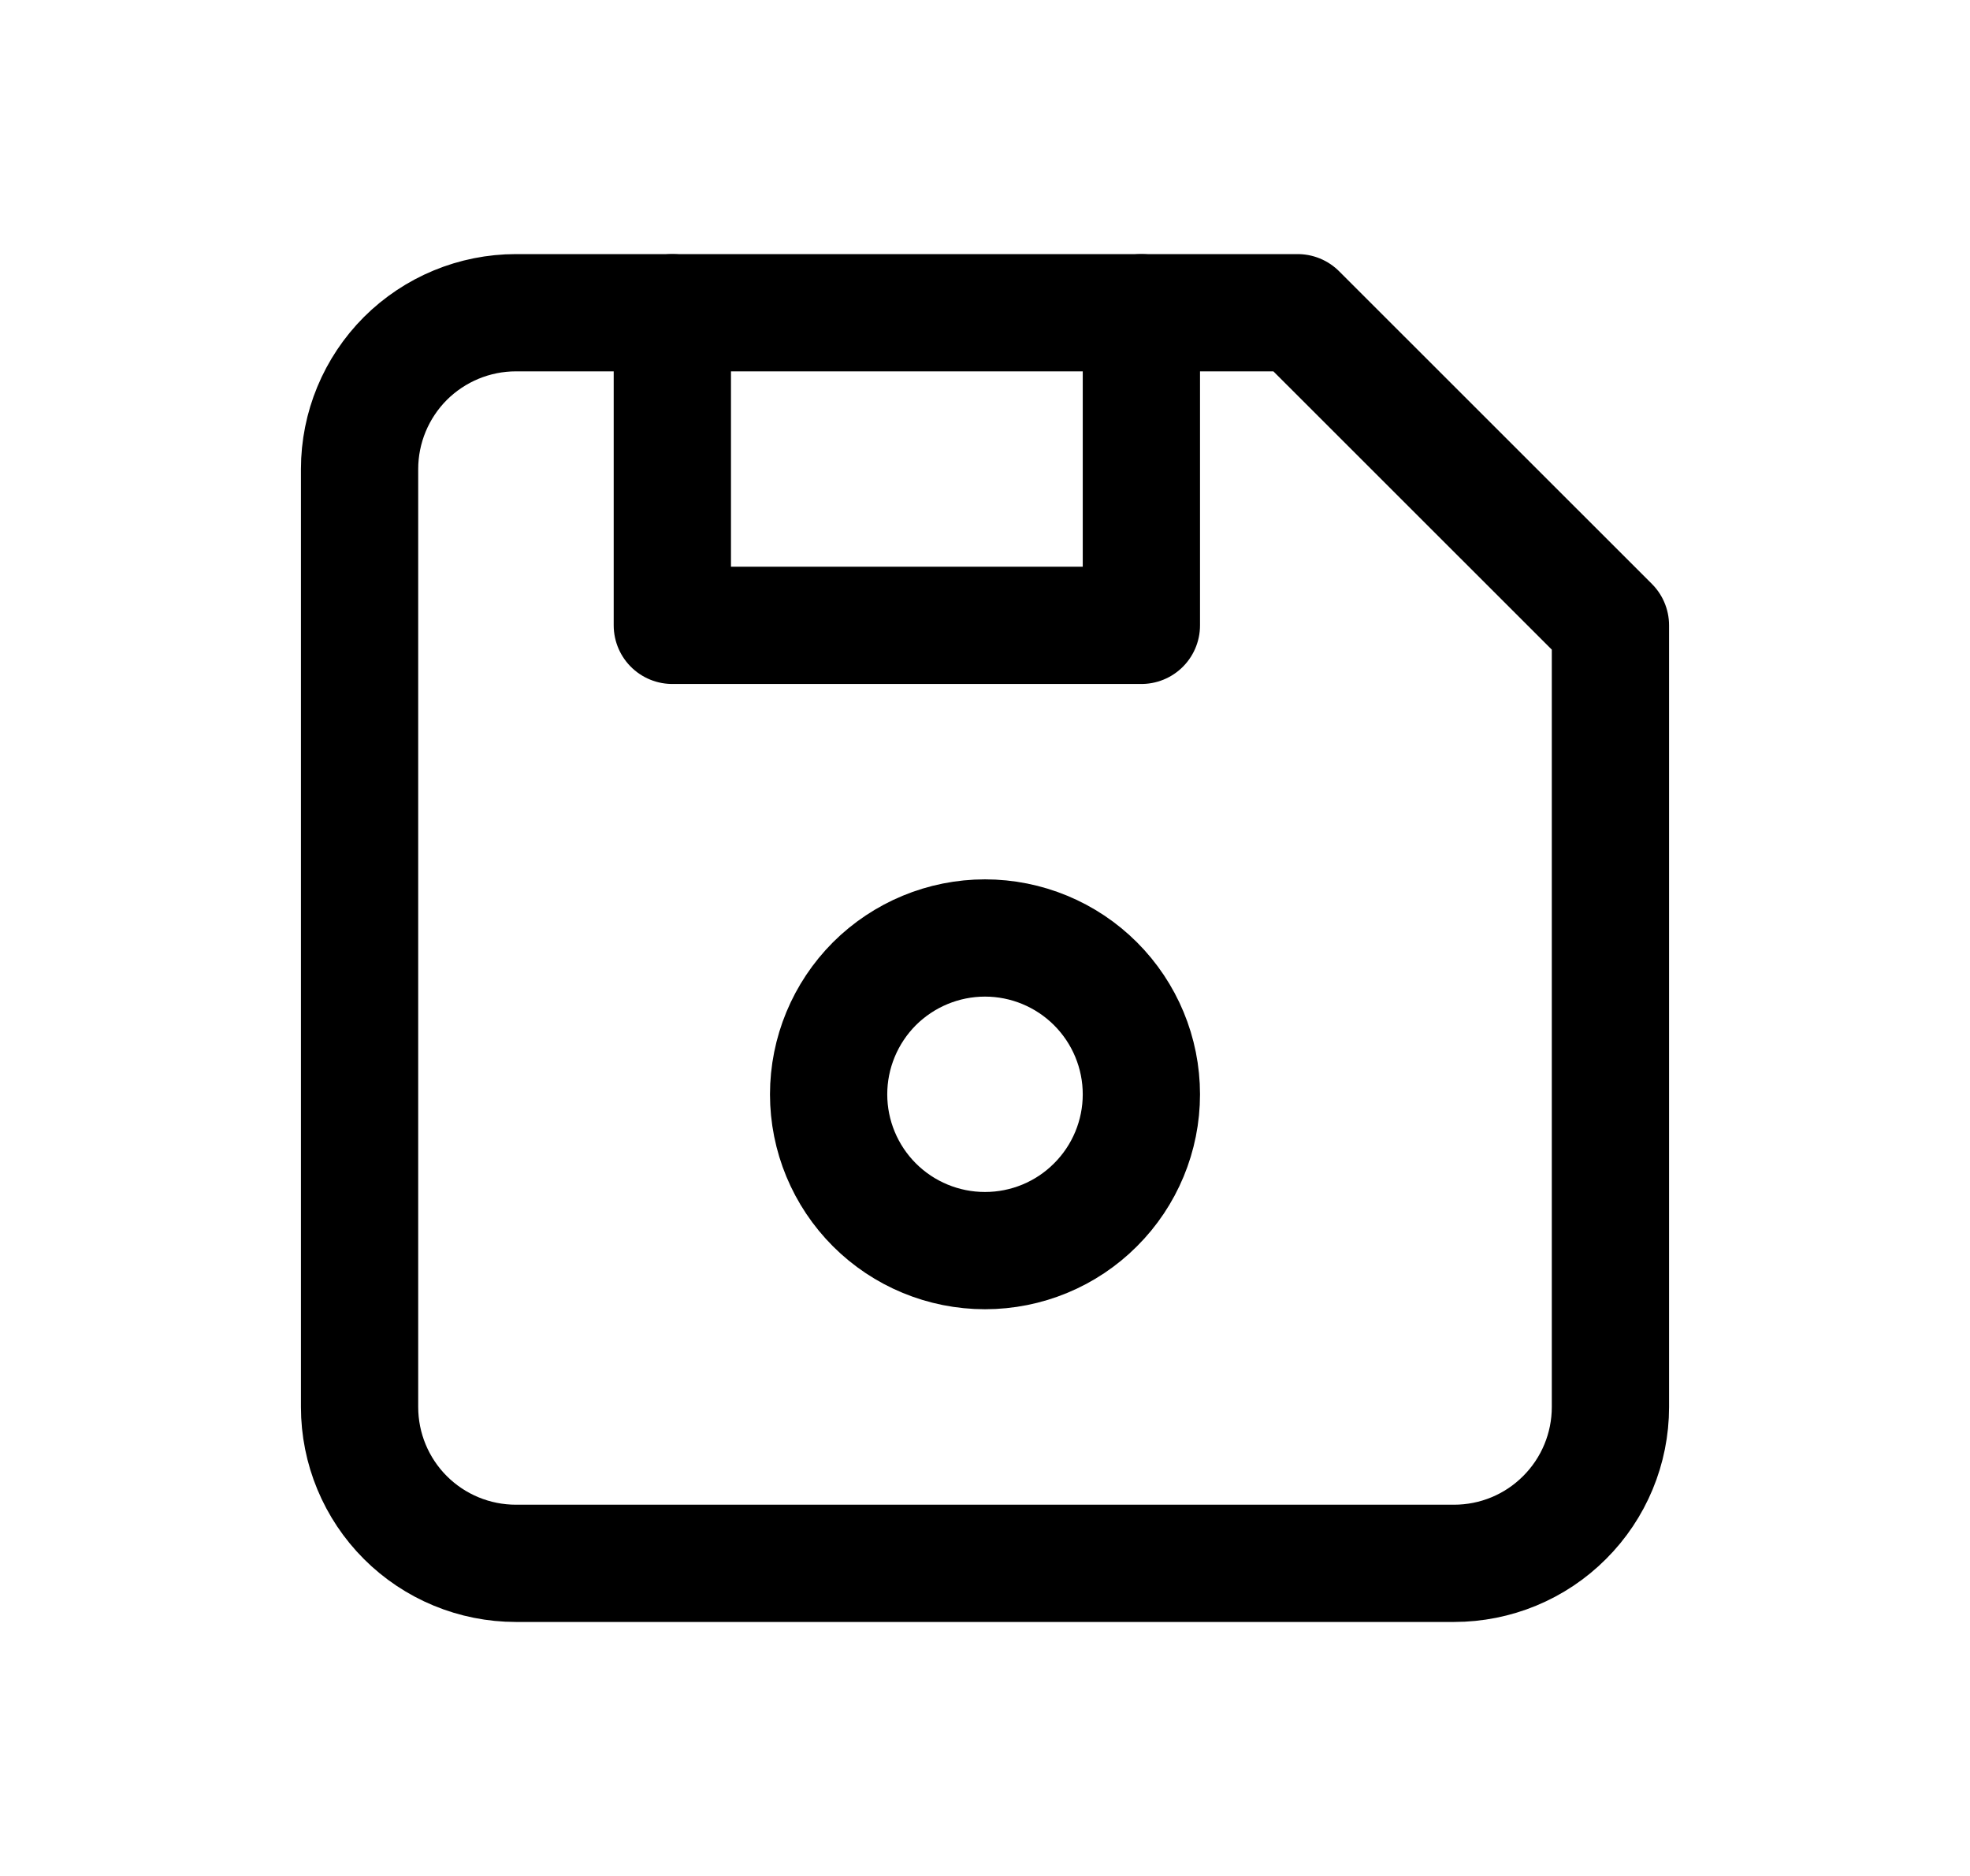 <svg width="21" height="20" viewBox="0 0 21 20" fill="none" xmlns="http://www.w3.org/2000/svg">
<g clip-path="url(#clip0_7384_71708)">
<path d="M5.5 3.334H13.833L17.167 6.667V15.001C17.167 15.443 16.991 15.867 16.678 16.179C16.366 16.492 15.942 16.667 15.5 16.667H5.5C5.058 16.667 4.634 16.492 4.321 16.179C4.009 15.867 3.833 15.443 3.833 15.001V5.001C3.833 4.559 4.009 4.135 4.321 3.822C4.634 3.51 5.058 3.334 5.5 3.334Z" stroke="black" stroke-width="1.25" stroke-linecap="round" stroke-linejoin="round"/>
<path d="M8.833 11.667C8.833 12.109 9.009 12.533 9.321 12.845C9.634 13.158 10.058 13.333 10.5 13.333C10.942 13.333 11.366 13.158 11.678 12.845C11.991 12.533 12.167 12.109 12.167 11.667C12.167 11.225 11.991 10.801 11.678 10.488C11.366 10.176 10.942 10 10.5 10C10.058 10 9.634 10.176 9.321 10.488C9.009 10.801 8.833 11.225 8.833 11.667Z" stroke="black" stroke-width="1.25" stroke-linecap="round" stroke-linejoin="round"/>
<path d="M12.167 3.334V6.667H7.167V3.334" stroke="black" stroke-width="1.25" stroke-linecap="round" stroke-linejoin="round"/>
</g>
<defs>
<clipPath id="clip0_7384_71708">
<rect width="20" height="20" fill="white" transform="translate(0.5)"/>
</clipPath>
</defs>
</svg>

